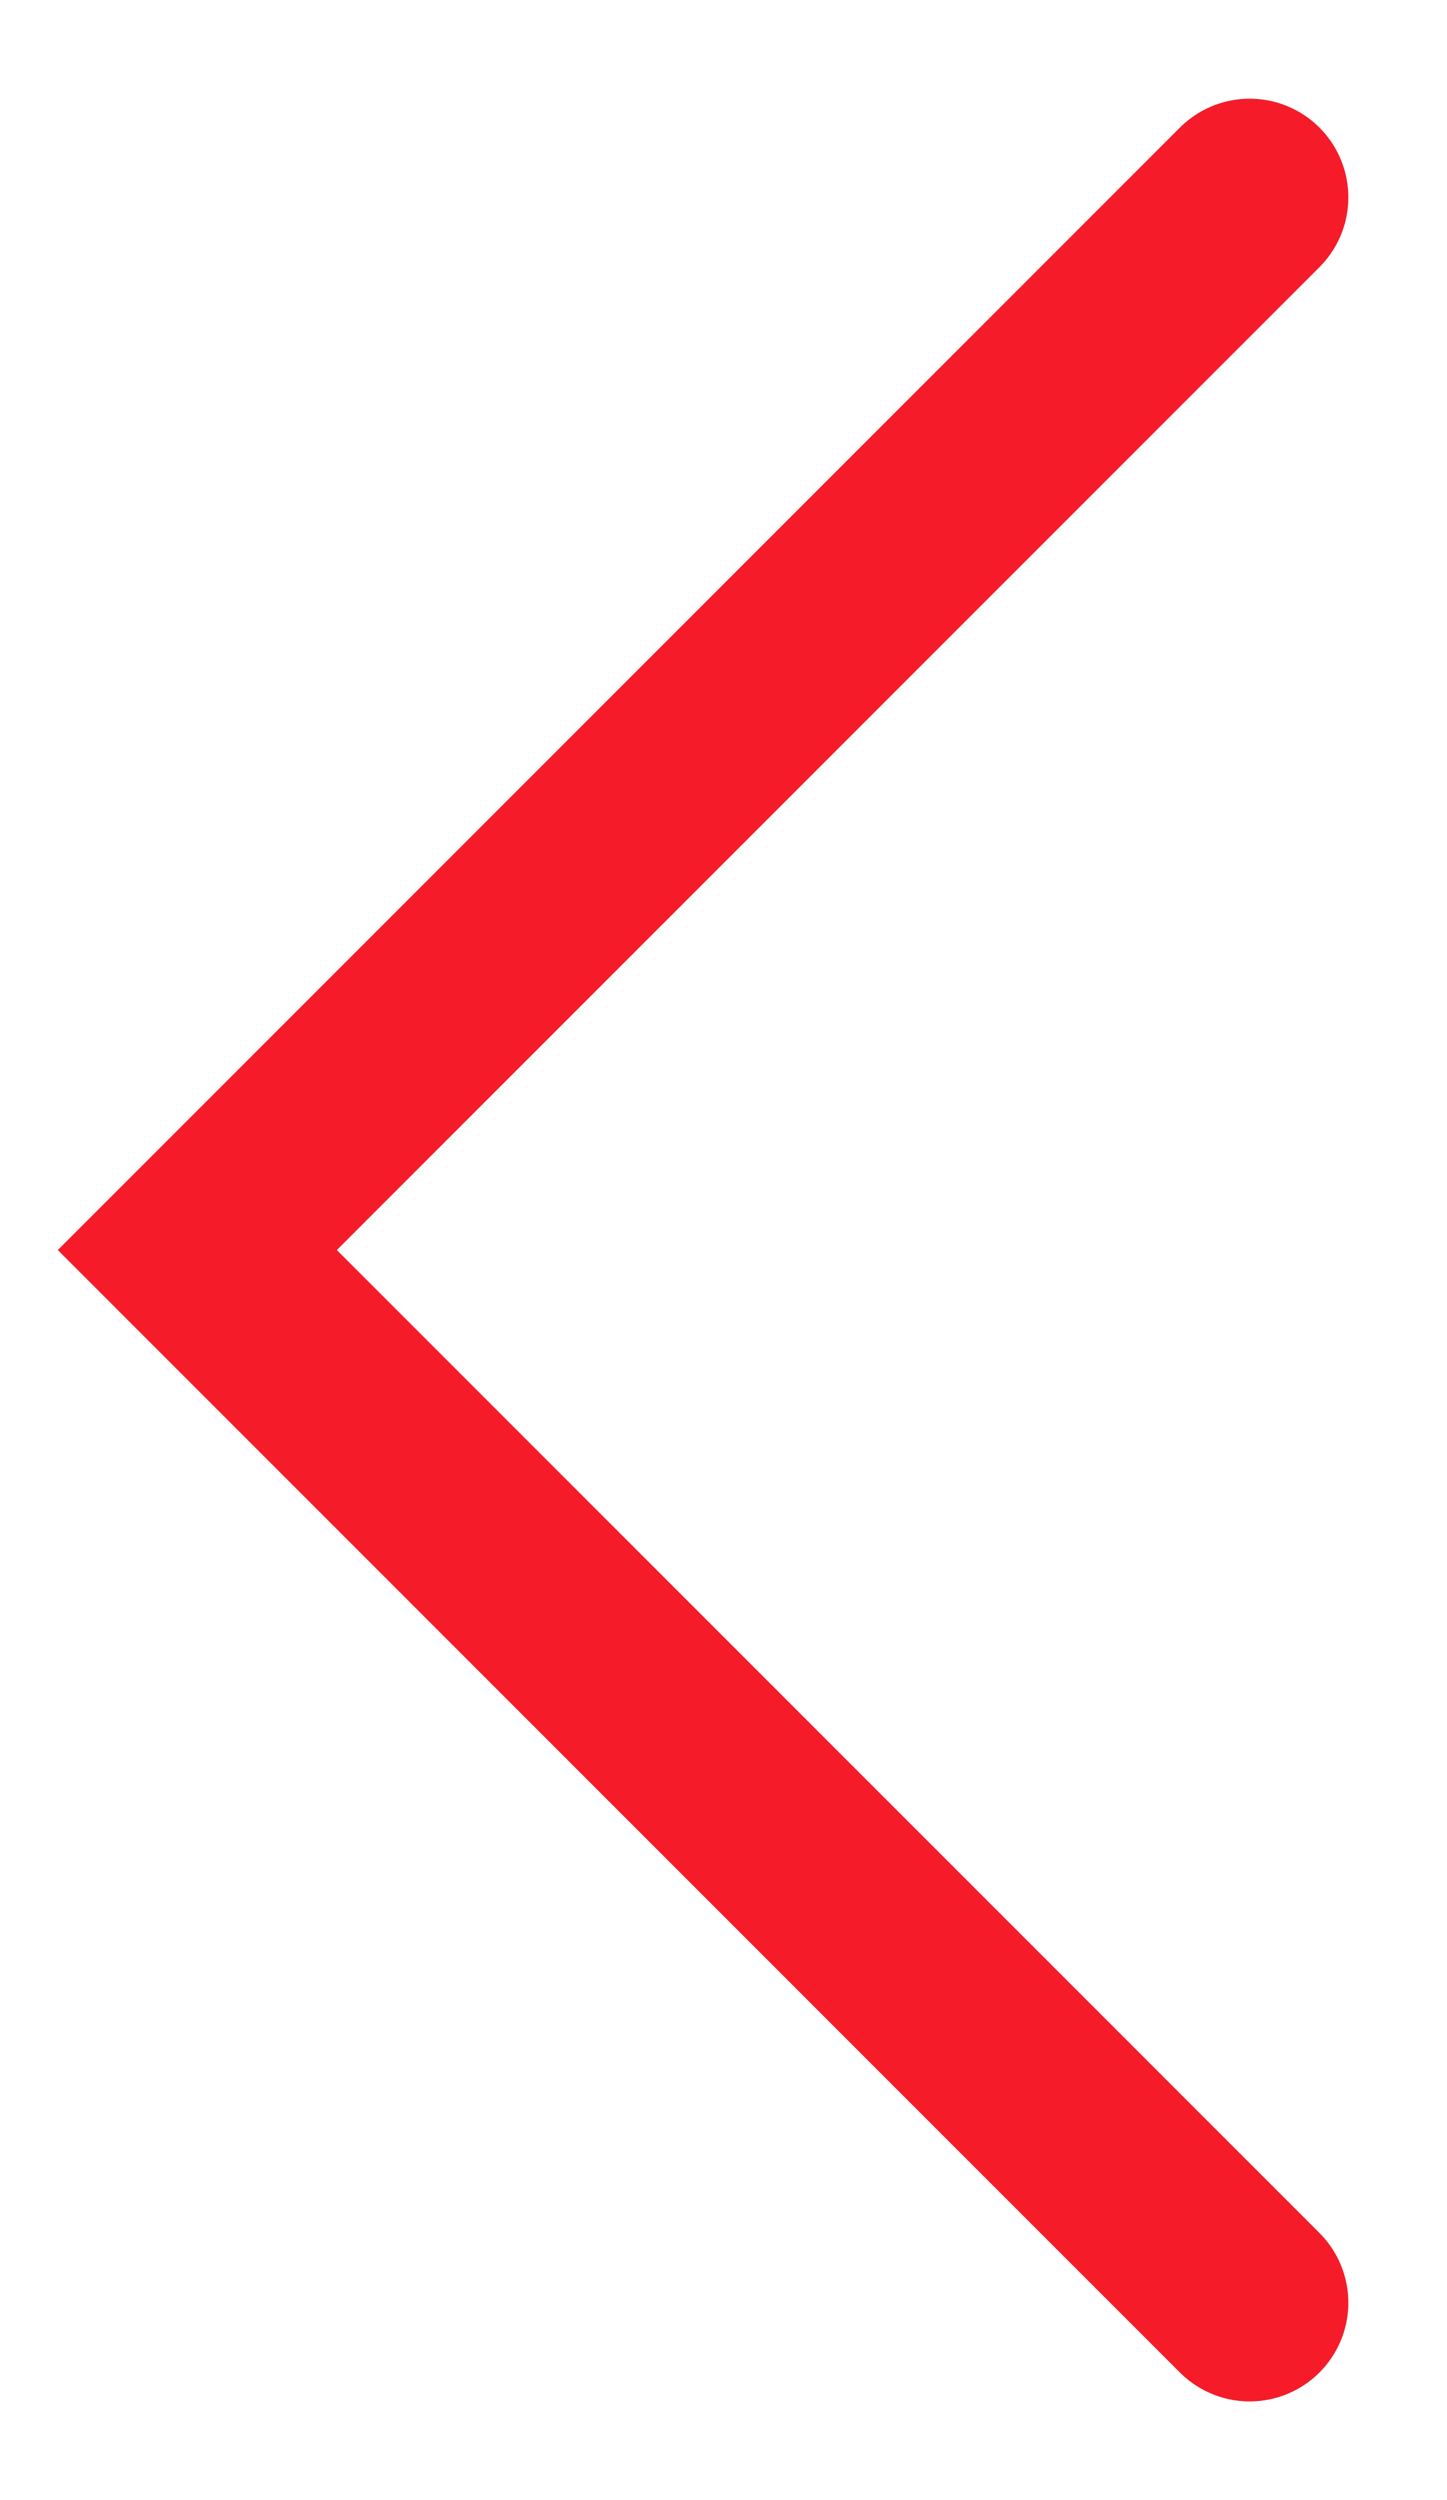 <svg width="11" height="19" viewBox="0 0 11 19" fill="none" xmlns="http://www.w3.org/2000/svg">
<path d="M9.5 1.5L1.5 9.5L9.5 17.5" stroke="#F51B29" stroke-width="1.5" stroke-linecap="round"/>
</svg>
